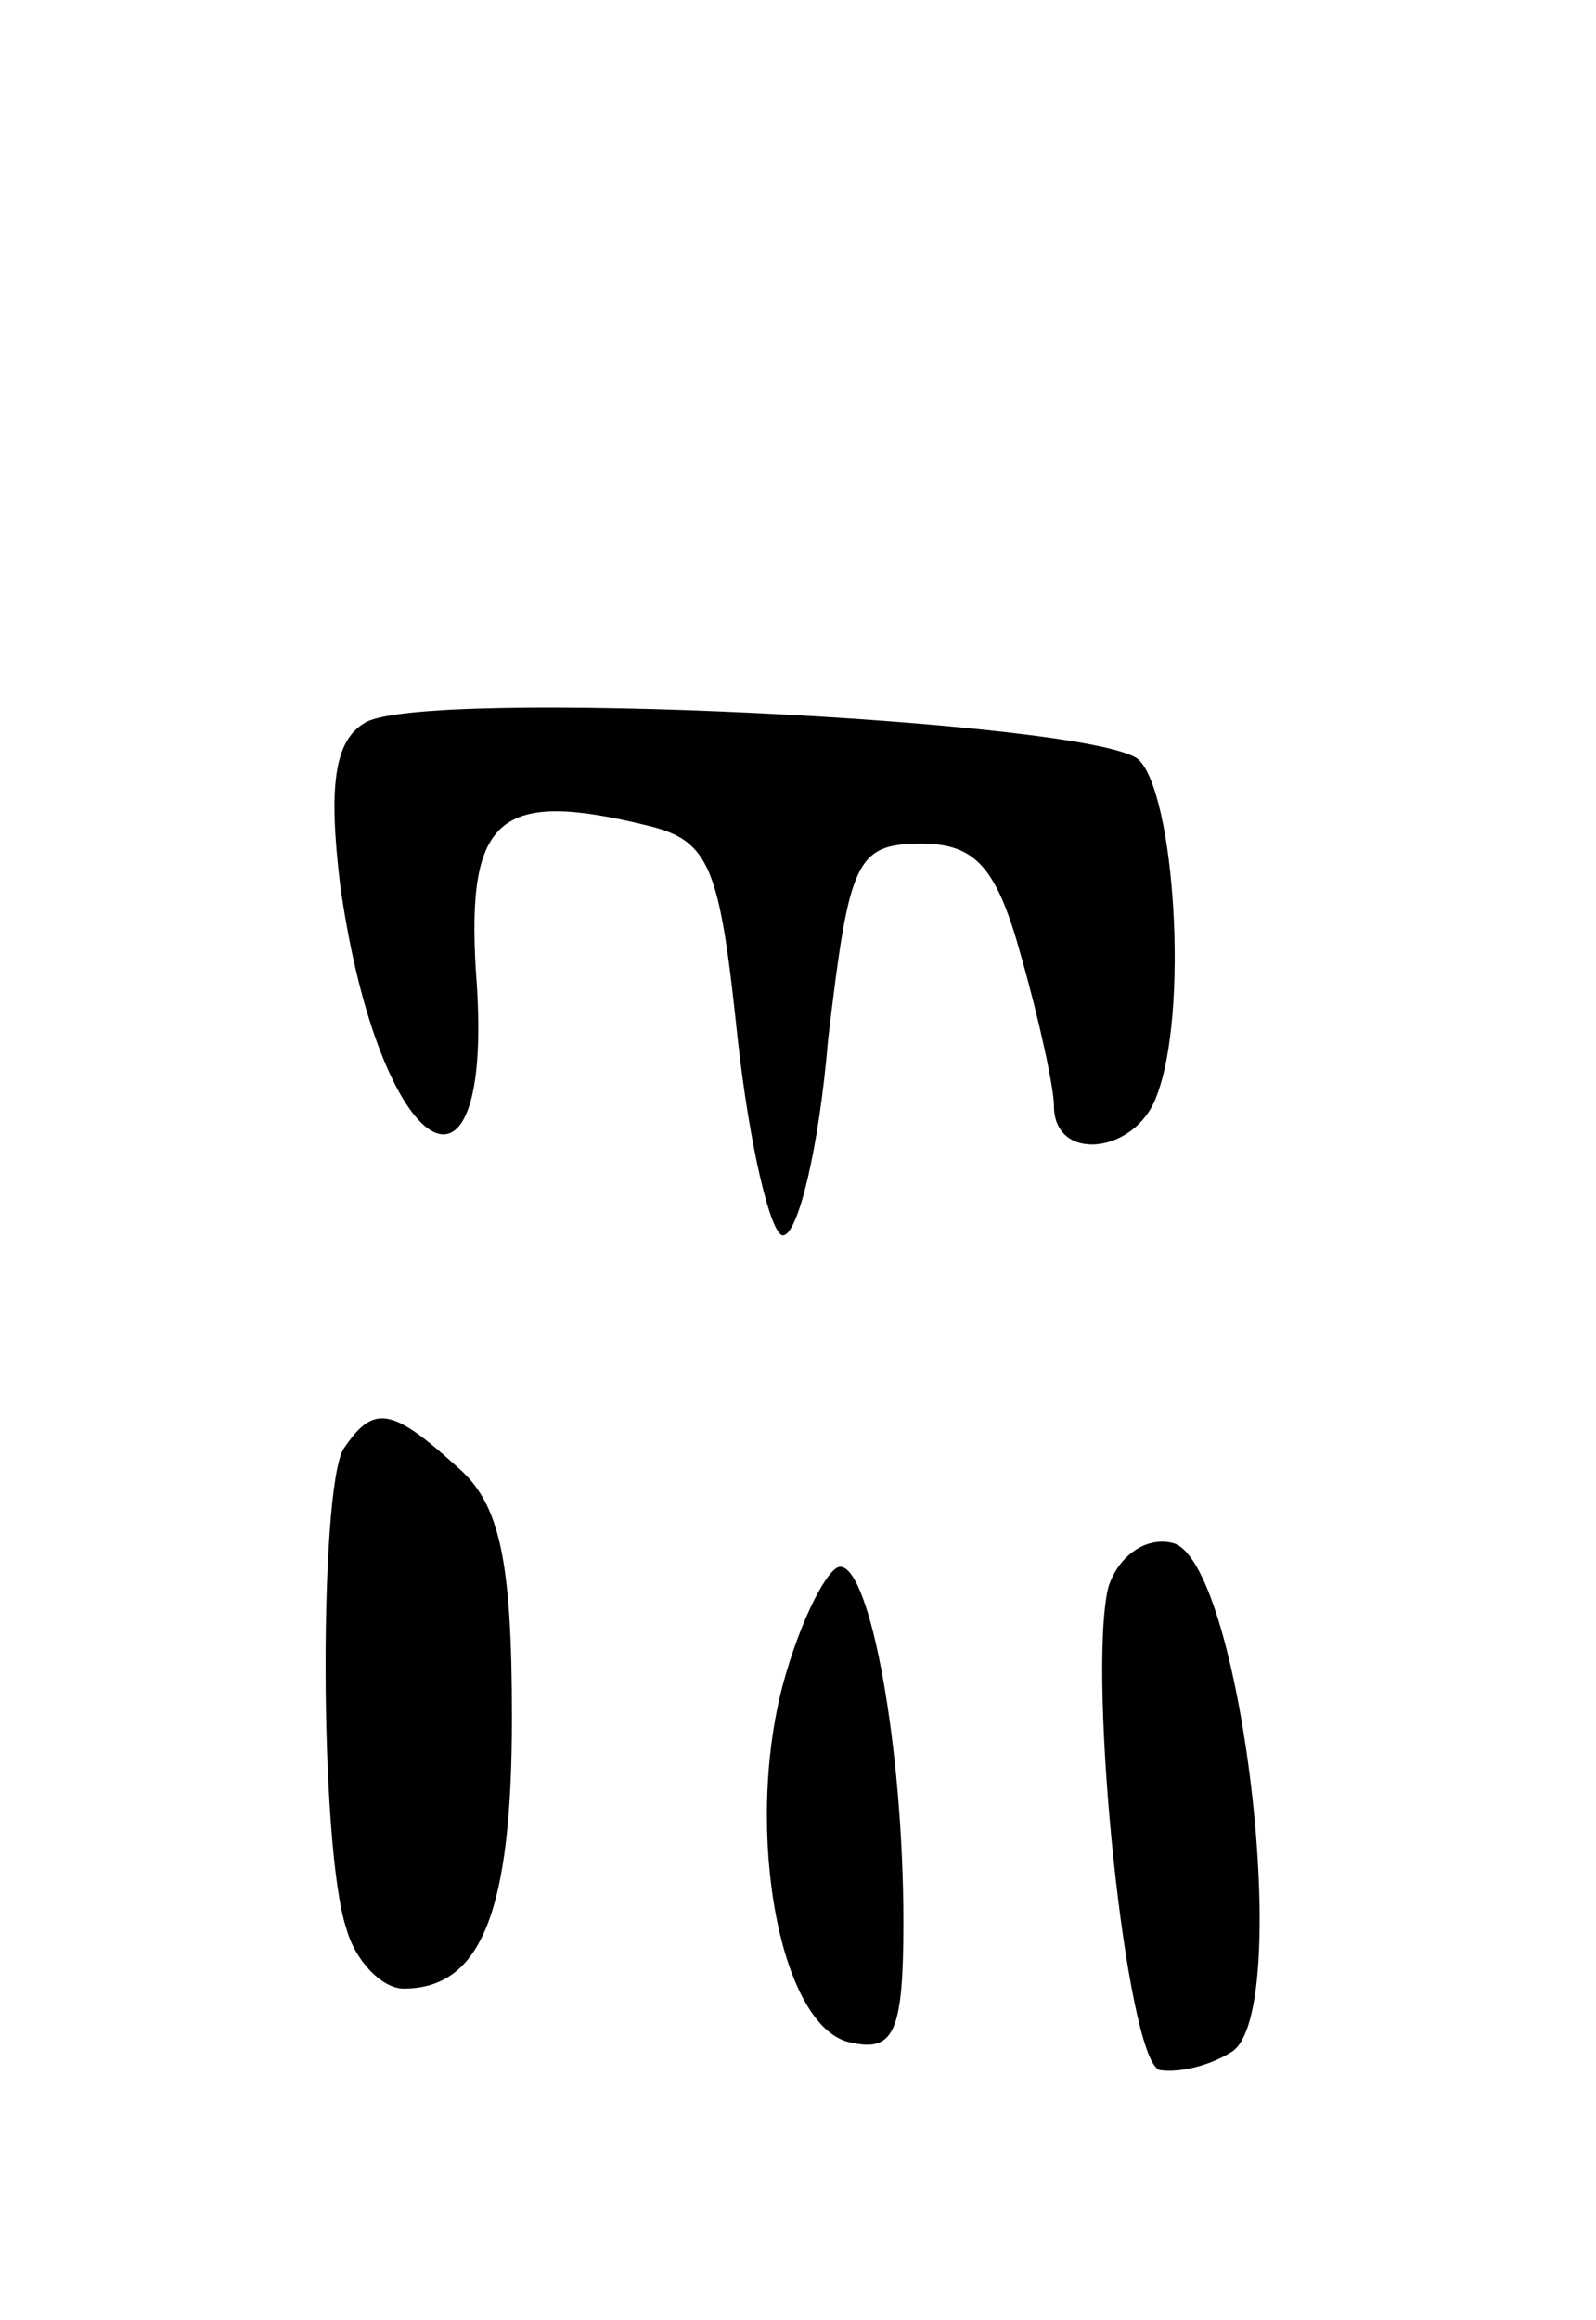 <svg version="1.0" xmlns="http://www.w3.org/2000/svg"
 width="53pt" height="77pt" viewBox="0 0 53 77"
 preserveAspectRatio="xMidYMid meet">
<g transform="translate(0,77) scale(0.1,-0.1)"
fill="#000000" stroke="none">
<path d="M121 530 c-10 -6 -12 -21 -8 -54 13 -92 52 -115 45 -28 -3 51 8 60
57 48 21 -5 24 -14 30 -71 4 -36 11 -65 15 -65 5 0 12 29 15 65 7 59 9 65 31
65 18 0 25 -8 33 -37 6 -21 11 -44 11 -50 0 -19 27 -16 34 3 11 28 6 101 -6
112 -16 13 -239 24 -257 12z"/>
<path d="M114 289 c-8 -14 -8 -132 1 -159 3 -11 12 -20 19 -20 26 0 36 26 36
90 0 52 -4 71 -18 83 -22 20 -28 21 -38 6z"/>
<path d="M368 243 c-7 -30 6 -156 17 -160 6 -1 16 1 24 6 21 13 3 165 -20 169
-9 2 -18 -5 -21 -15z"/>
<path d="M260 211 c-13 -49 -1 -115 23 -119 14 -3 17 4 17 40 0 58 -11 118
-21 118 -4 0 -13 -17 -19 -39z"/>
</g>
</svg>
